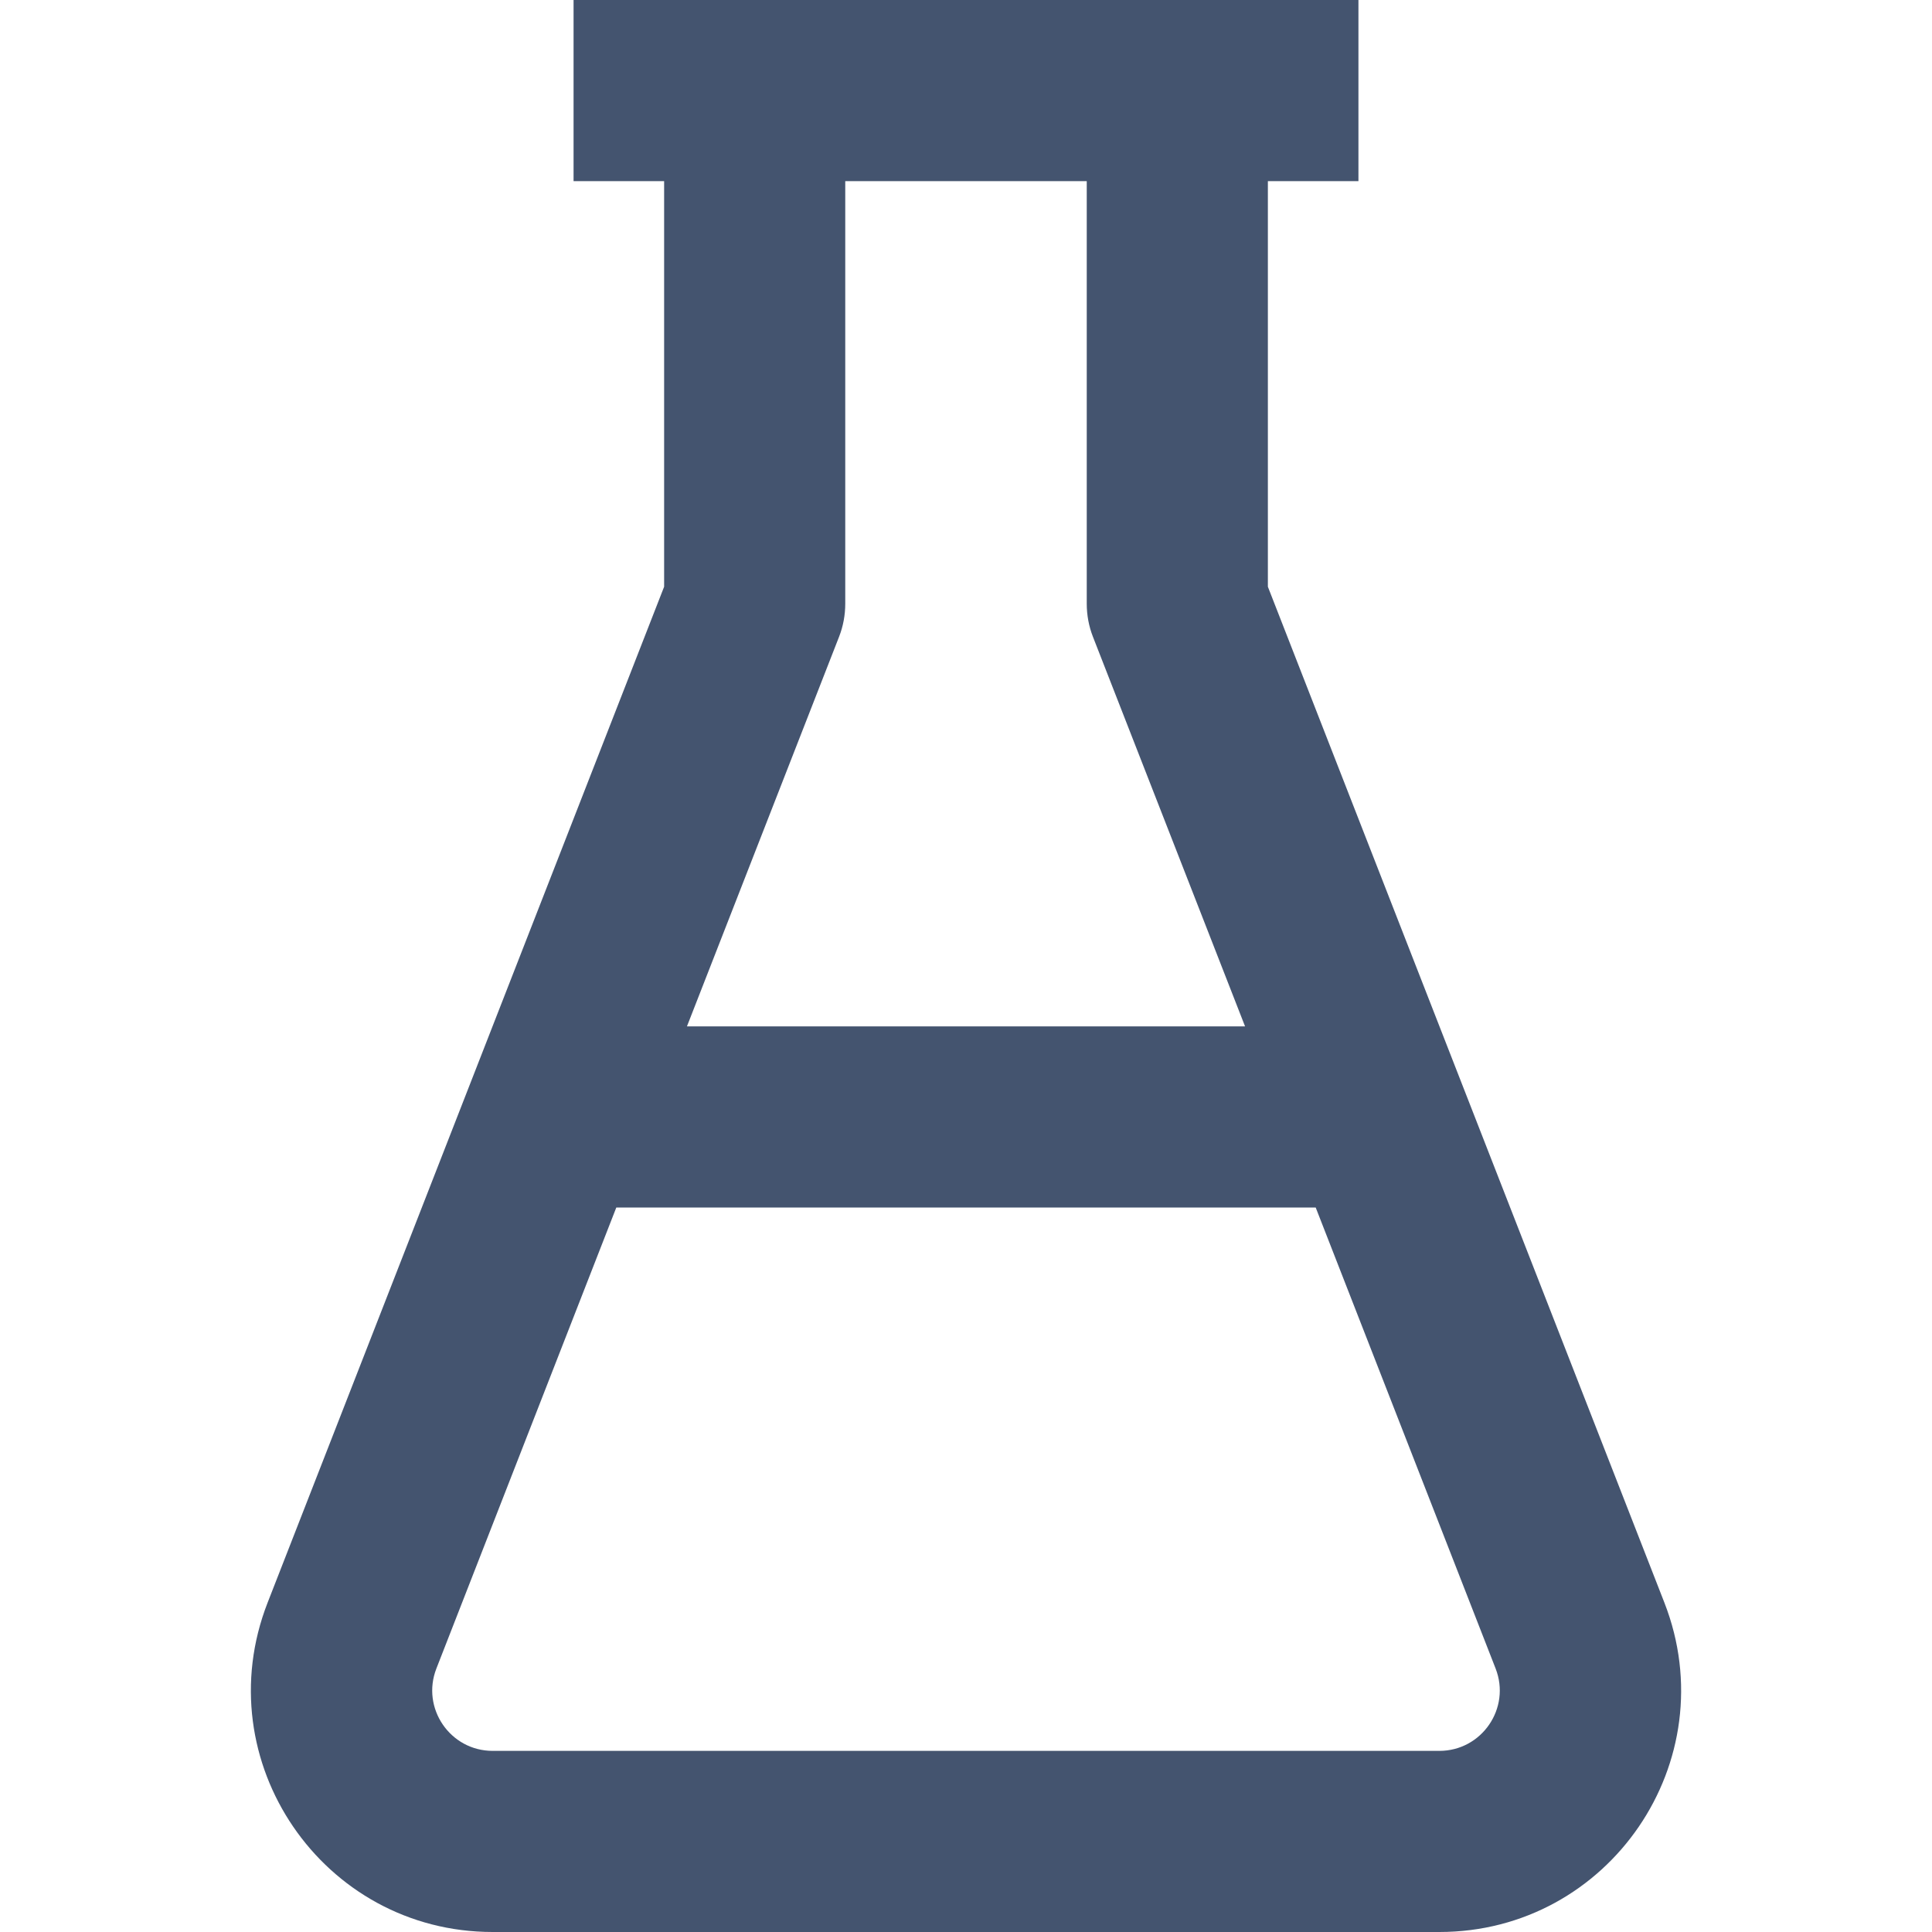 <svg width="16" height="16" viewBox="0 0 16 16" fill="none" xmlns="http://www.w3.org/2000/svg">
<path fill-rule="evenodd" clip-rule="evenodd" d="M4.75 0H11.25V1.5H10.5V4.859L13.784 13.273C14.295 14.584 13.328 16 11.92 16H4.08C2.672 16 1.705 14.584 2.216 13.273L5.5 4.859V1.5H4.75V0ZM7 1.5V5C7 5.093 6.983 5.186 6.949 5.273L5.689 8.5H10.311L9.051 5.273C9.017 5.186 9 5.093 9 5V1.5H7ZM10.896 10H5.104L3.614 13.818C3.486 14.146 3.728 14.5 4.08 14.5H11.92C12.272 14.5 12.514 14.146 12.386 13.818L10.896 10Z" fill="#44546F"/>
</svg>
